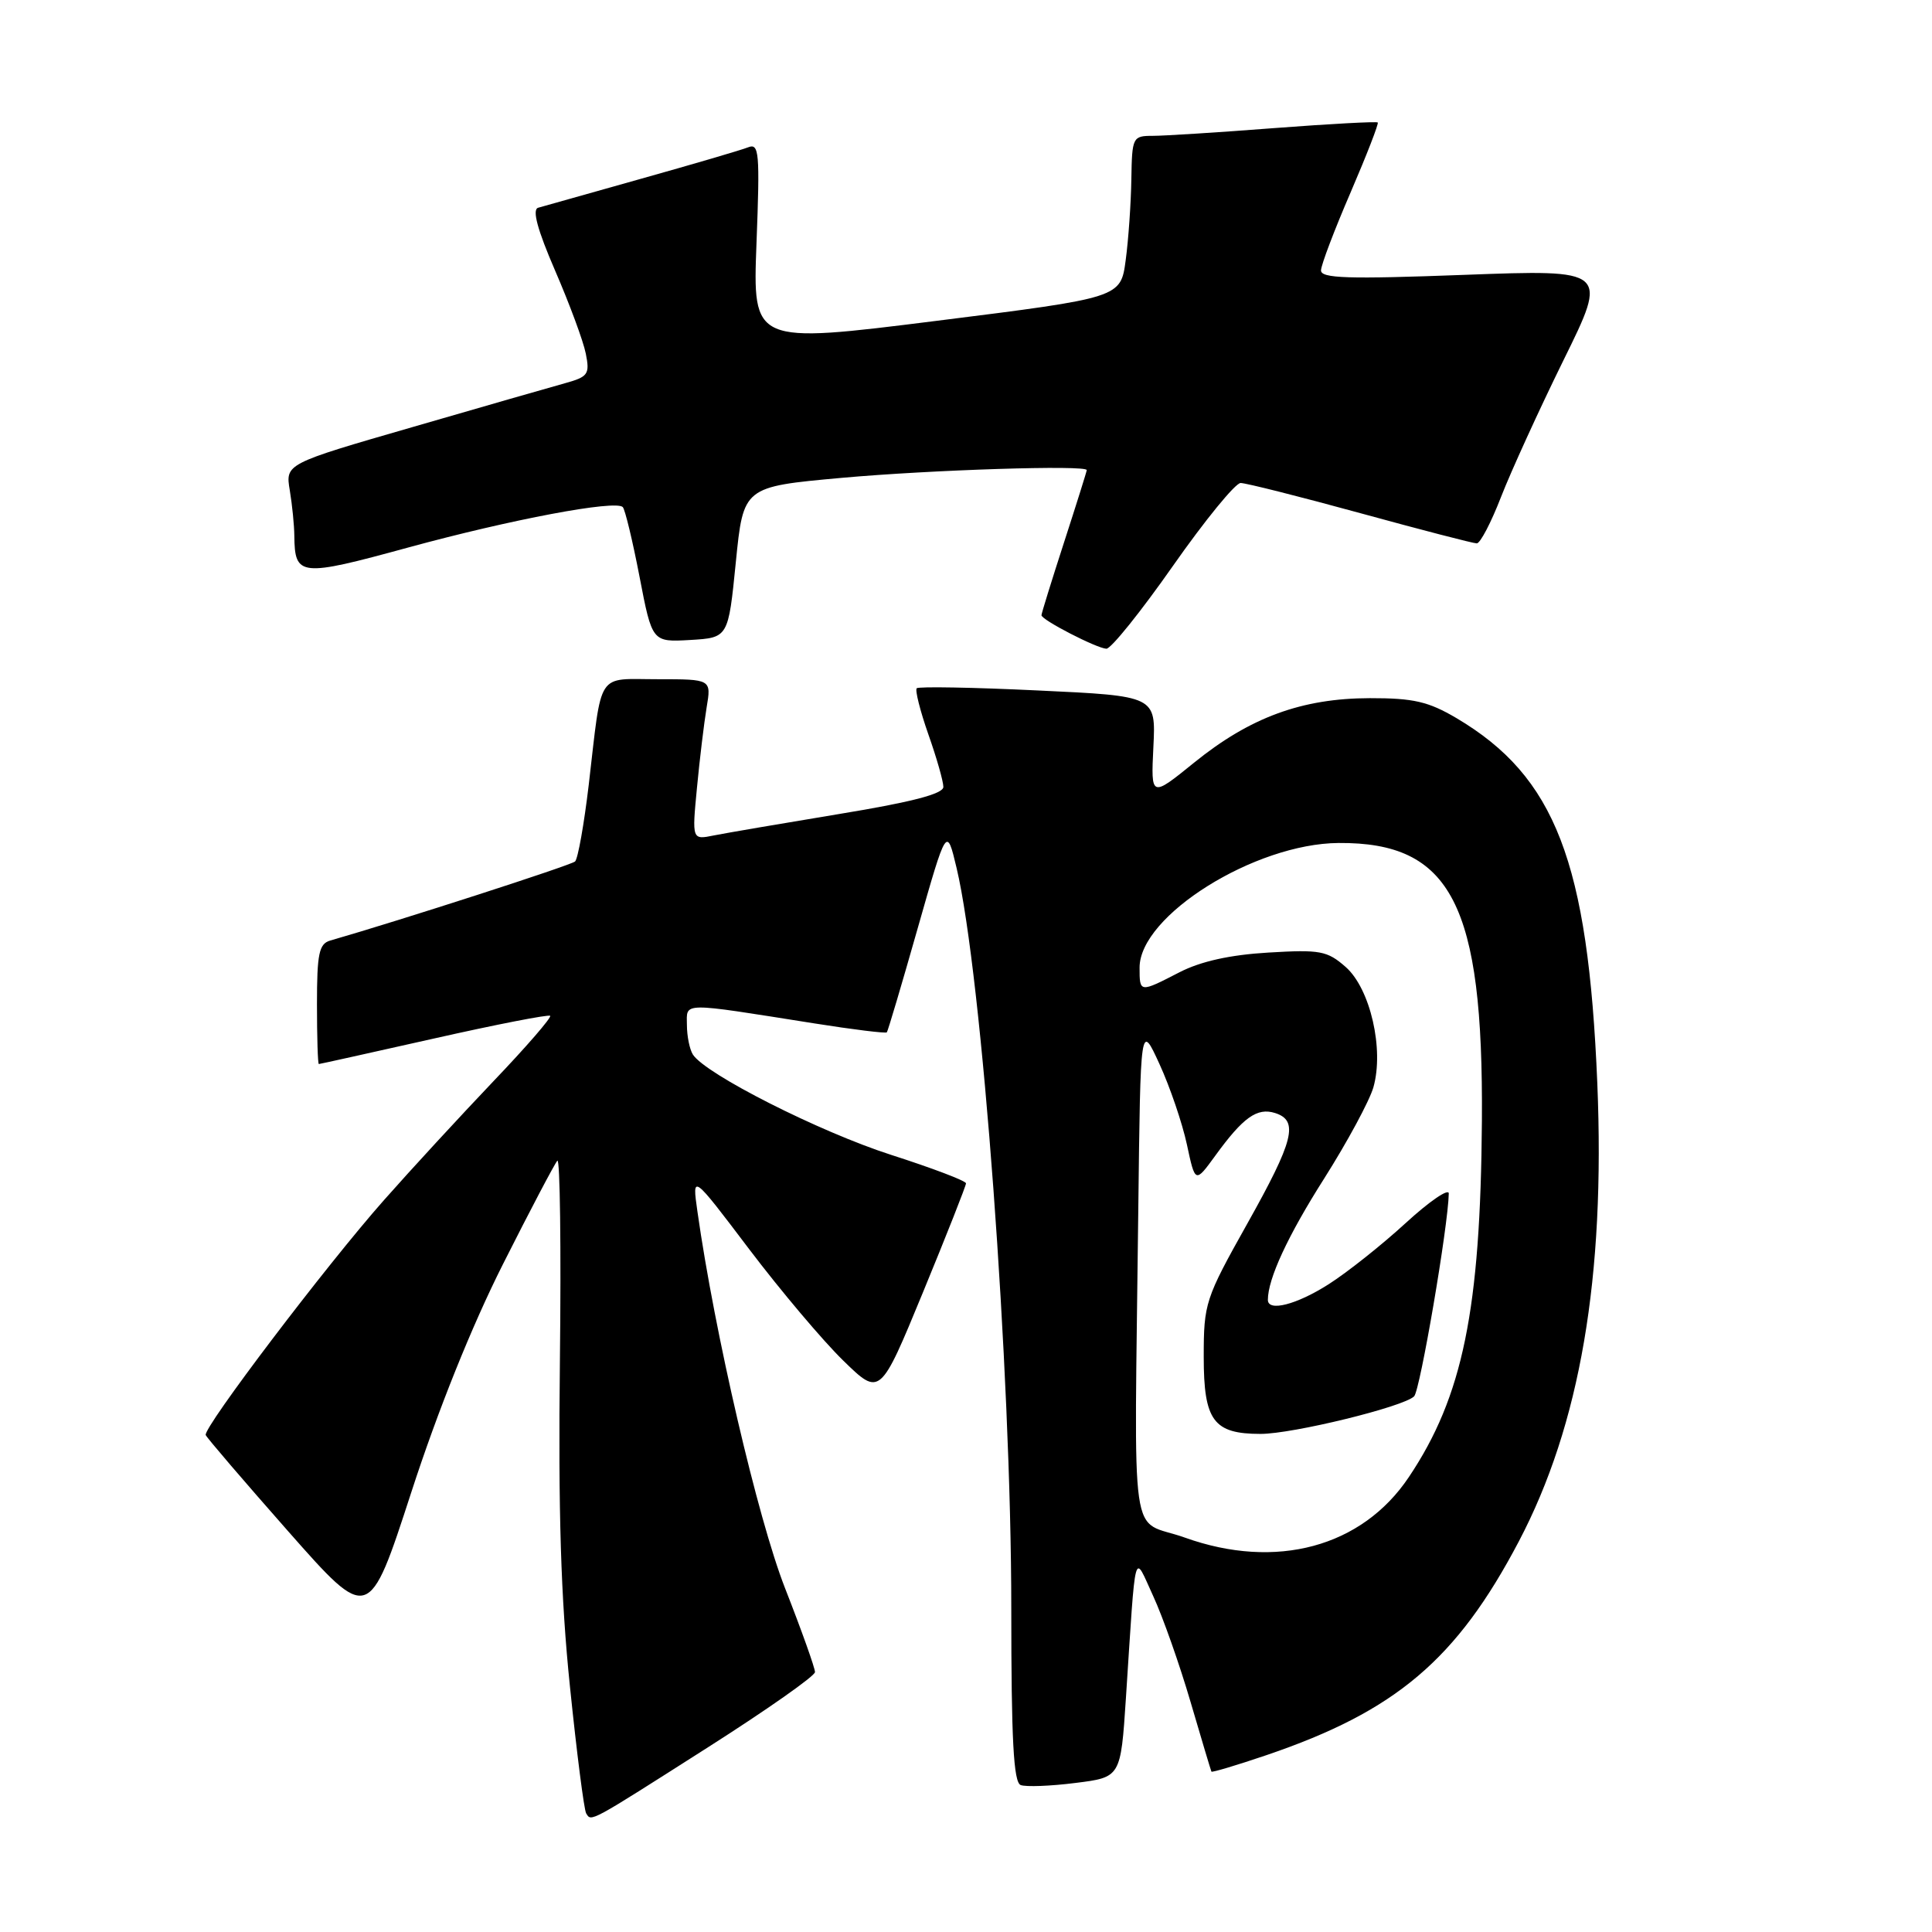 <?xml version="1.0" encoding="UTF-8" standalone="no"?>
<!DOCTYPE svg PUBLIC "-//W3C//DTD SVG 1.1//EN" "http://www.w3.org/Graphics/SVG/1.1/DTD/svg11.dtd" >
<svg xmlns="http://www.w3.org/2000/svg" xmlns:xlink="http://www.w3.org/1999/xlink" version="1.1" viewBox="0 0 256 256">
 <g >
 <path fill="currentColor"
d=" M 93.85 231.50 C 101.62 226.55 107.99 222.08 107.99 221.56 C 108.00 221.04 106.21 216.02 104.01 210.41 C 100.40 201.17 94.70 176.68 92.41 160.51 C 91.70 155.52 91.70 155.52 99.26 165.51 C 103.42 171.00 109.03 177.65 111.72 180.27 C 116.61 185.04 116.61 185.04 122.31 171.21 C 125.44 163.61 128.00 157.12 128.00 156.80 C 128.00 156.47 123.54 154.78 118.09 153.03 C 108.60 149.98 93.46 142.32 91.81 139.73 C 91.38 139.05 91.02 137.29 91.02 135.81 C 91.00 132.76 90.04 132.78 107.87 135.60 C 113.03 136.42 117.36 136.95 117.51 136.79 C 117.65 136.63 119.49 130.43 121.60 123.00 C 125.44 109.50 125.44 109.50 126.75 115.00 C 130.11 129.13 134.00 181.74 134.00 213.11 C 134.00 230.55 134.30 236.18 135.25 236.53 C 135.94 236.79 139.20 236.67 142.50 236.25 C 148.50 235.50 148.50 235.50 149.19 225.00 C 150.54 204.39 150.17 205.78 152.81 211.50 C 154.08 214.25 156.30 220.55 157.75 225.50 C 159.20 230.45 160.45 234.61 160.52 234.75 C 160.60 234.88 163.89 233.90 167.83 232.56 C 184.95 226.74 193.02 219.90 201.25 204.25 C 209.37 188.80 212.72 169.24 211.65 143.50 C 210.43 114.18 206.08 102.91 193.00 95.16 C 189.27 92.96 187.30 92.50 181.50 92.51 C 172.51 92.53 165.64 95.05 158.23 101.05 C 152.50 105.69 152.50 105.69 152.83 98.96 C 153.16 92.22 153.16 92.22 137.53 91.49 C 128.94 91.08 121.71 90.95 121.47 91.20 C 121.23 91.44 121.92 94.19 123.01 97.30 C 124.11 100.41 125.00 103.54 125.00 104.27 C 125.00 105.19 120.82 106.28 111.25 107.85 C 103.69 109.10 96.19 110.38 94.59 110.70 C 91.69 111.29 91.69 111.29 92.35 104.40 C 92.71 100.60 93.29 95.81 93.63 93.75 C 94.26 90.00 94.26 90.00 87.15 90.00 C 78.95 90.00 79.80 88.69 78.01 104.00 C 77.39 109.22 76.58 113.79 76.20 114.15 C 75.65 114.65 53.14 121.93 43.75 124.63 C 42.27 125.06 42.00 126.37 42.00 133.07 C 42.00 137.43 42.11 141.00 42.25 140.99 C 42.39 140.99 49.25 139.46 57.50 137.61 C 65.75 135.75 72.68 134.40 72.90 134.60 C 73.12 134.80 69.75 138.70 65.40 143.25 C 61.06 147.81 54.52 154.90 50.88 159.02 C 43.23 167.66 26.90 189.19 27.26 190.15 C 27.39 190.50 32.31 196.24 38.19 202.91 C 48.88 215.02 48.88 215.02 54.49 197.76 C 58.02 186.88 62.52 175.69 66.65 167.50 C 70.25 160.35 73.50 154.18 73.85 153.80 C 74.21 153.41 74.36 165.34 74.19 180.30 C 73.96 200.29 74.31 211.73 75.52 223.47 C 76.42 232.26 77.39 239.82 77.67 240.28 C 78.37 241.41 77.95 241.63 93.85 231.50 Z  M 155.41 75.00 C 159.65 68.95 163.69 64.00 164.39 64.00 C 165.09 64.00 172.23 65.80 180.26 68.00 C 188.28 70.20 195.22 72.00 195.68 72.00 C 196.14 72.00 197.58 69.24 198.89 65.86 C 200.20 62.49 203.93 54.32 207.18 47.71 C 213.09 35.71 213.09 35.71 194.05 36.42 C 178.58 37.00 175.01 36.89 175.04 35.82 C 175.06 35.09 176.82 30.45 178.96 25.50 C 181.09 20.55 182.71 16.38 182.56 16.23 C 182.41 16.08 176.26 16.41 168.89 16.97 C 161.53 17.54 154.26 18.00 152.75 18.00 C 150.08 18.00 150.00 18.17 149.91 23.75 C 149.86 26.91 149.53 31.74 149.16 34.47 C 148.50 39.45 148.50 39.45 124.12 42.51 C 99.73 45.57 99.73 45.57 100.24 32.22 C 100.70 20.19 100.59 18.94 99.13 19.52 C 98.23 19.88 91.88 21.74 85.00 23.67 C 78.12 25.60 71.96 27.34 71.30 27.53 C 70.49 27.78 71.22 30.46 73.56 35.87 C 75.46 40.26 77.29 45.19 77.62 46.85 C 78.17 49.59 77.93 49.93 74.86 50.78 C 73.01 51.29 63.92 53.90 54.66 56.59 C 37.81 61.46 37.81 61.46 38.40 64.98 C 38.72 66.92 38.99 69.62 39.00 71.00 C 39.06 76.40 39.75 76.47 54.08 72.55 C 67.74 68.82 81.55 66.22 82.52 67.19 C 82.82 67.49 83.82 71.64 84.74 76.41 C 86.41 85.09 86.41 85.09 91.46 84.80 C 96.50 84.50 96.50 84.50 97.50 74.50 C 98.50 64.50 98.50 64.50 111.50 63.32 C 123.39 62.25 144.00 61.59 144.00 62.29 C 144.00 62.45 142.65 66.75 141.00 71.84 C 139.35 76.93 138.00 81.29 138.00 81.52 C 138.00 82.14 145.30 85.90 146.60 85.96 C 147.21 85.98 151.17 81.05 155.41 75.00 Z  M 157.00 203.74 C 149.54 201.07 150.31 206.47 150.83 160.25 C 151.12 135.50 151.12 135.50 153.64 141.00 C 155.03 144.03 156.66 148.82 157.27 151.65 C 158.37 156.79 158.37 156.79 161.02 153.15 C 164.72 148.05 166.57 146.73 168.95 147.48 C 172.12 148.49 171.46 151.11 165.25 162.18 C 159.70 172.08 159.50 172.69 159.50 179.80 C 159.50 188.25 160.79 190.00 167.03 190.00 C 171.30 190.00 185.99 186.41 187.38 185.02 C 188.17 184.23 191.89 162.48 191.97 158.15 C 191.99 157.41 189.41 159.17 186.25 162.07 C 183.09 164.97 178.50 168.61 176.05 170.17 C 171.80 172.88 168.00 173.85 168.00 172.24 C 168.00 169.45 170.63 163.76 175.46 156.16 C 178.53 151.31 181.46 145.88 181.98 144.08 C 183.42 139.04 181.57 131.00 178.31 128.13 C 175.86 125.98 174.93 125.81 168.06 126.22 C 162.99 126.52 159.11 127.38 156.29 128.83 C 150.99 131.56 151.00 131.56 151.00 128.21 C 151.00 121.33 166.25 111.78 177.37 111.70 C 192.30 111.59 196.56 119.84 196.36 148.50 C 196.18 173.58 193.83 185.05 186.68 195.72 C 180.47 205.00 169.09 208.07 157.00 203.74 Z "/>
</g>
</svg>